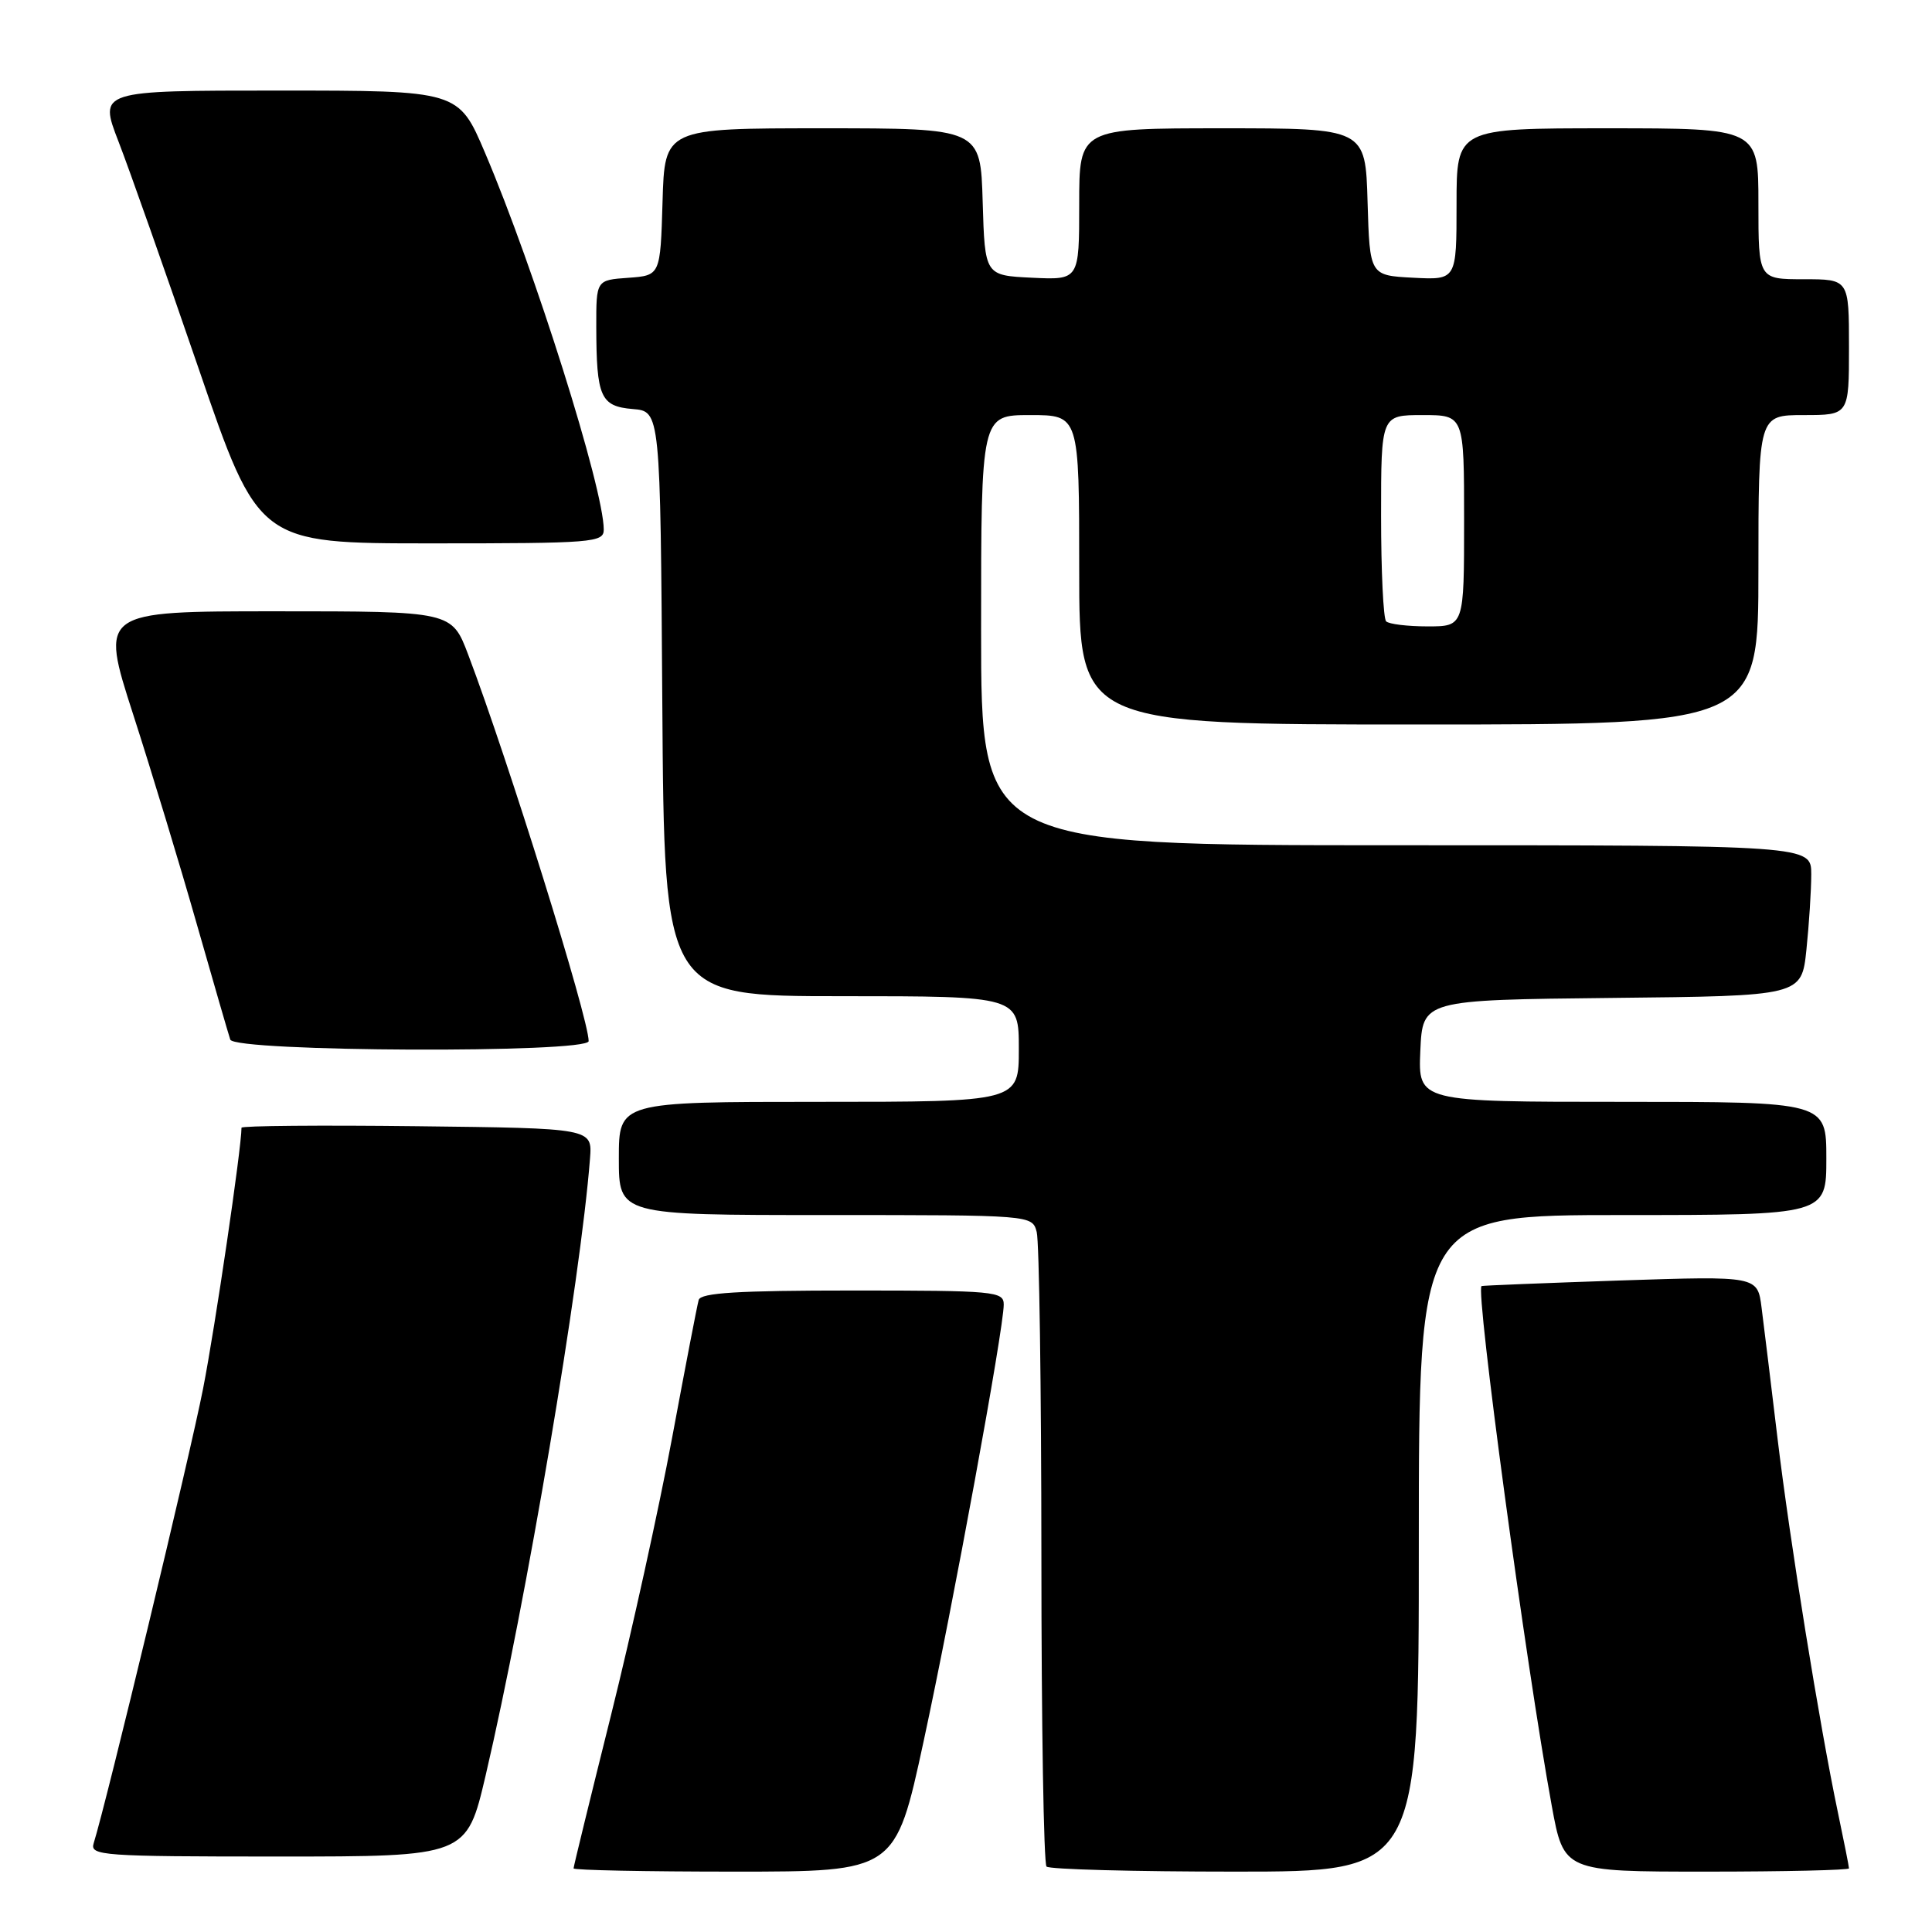 <?xml version="1.0" encoding="UTF-8" standalone="no"?>
<!DOCTYPE svg PUBLIC "-//W3C//DTD SVG 1.1//EN" "http://www.w3.org/Graphics/SVG/1.1/DTD/svg11.dtd" >
<svg xmlns="http://www.w3.org/2000/svg" xmlns:xlink="http://www.w3.org/1999/xlink" version="1.1" viewBox="0 0 256 256">
 <g >
 <path fill="currentColor"
d=" M 122.38 230.75 C 126.27 212.76 133.00 176.09 133.00 172.86 C 133.00 171.11 131.84 171.00 112.97 171.00 C 97.80 171.00 92.85 171.30 92.58 172.25 C 92.38 172.94 90.80 181.15 89.06 190.50 C 87.32 199.85 83.67 216.42 80.95 227.32 C 78.23 238.22 76.00 247.33 76.00 247.57 C 76.00 247.81 85.60 248.00 97.32 248.00 C 118.65 248.00 118.65 248.00 122.38 230.75 Z  M 188.00 204.50 C 188.00 161.00 188.00 161.00 215.00 161.00 C 242.00 161.00 242.00 161.00 242.00 153.50 C 242.00 146.00 242.00 146.00 214.95 146.00 C 187.91 146.00 187.91 146.00 188.20 139.25 C 188.50 132.50 188.50 132.50 213.61 132.23 C 238.72 131.97 238.72 131.97 239.36 125.84 C 239.71 122.47 240.00 117.97 240.00 115.85 C 240.00 112.00 240.00 112.00 185.00 112.00 C 130.00 112.00 130.00 112.00 130.00 83.50 C 130.00 55.00 130.00 55.00 136.50 55.00 C 143.00 55.00 143.00 55.00 143.00 75.50 C 143.00 96.00 143.00 96.00 188.00 96.00 C 233.00 96.00 233.00 96.00 233.00 75.50 C 233.00 55.00 233.00 55.00 239.00 55.00 C 245.00 55.00 245.00 55.00 245.00 46.00 C 245.00 37.00 245.00 37.00 239.00 37.00 C 233.00 37.00 233.00 37.00 233.00 27.00 C 233.00 17.00 233.00 17.00 213.00 17.00 C 193.00 17.00 193.00 17.00 193.00 27.05 C 193.00 37.10 193.00 37.10 187.25 36.80 C 181.50 36.50 181.50 36.50 181.21 26.75 C 180.93 17.00 180.93 17.00 161.96 17.00 C 143.00 17.00 143.00 17.00 143.00 27.05 C 143.00 37.10 143.00 37.10 136.75 36.80 C 130.50 36.50 130.50 36.50 130.21 26.75 C 129.93 17.00 129.93 17.00 109.00 17.00 C 88.07 17.00 88.07 17.00 87.79 26.75 C 87.50 36.50 87.50 36.50 83.25 36.81 C 79.00 37.11 79.00 37.11 79.01 43.31 C 79.03 52.62 79.57 53.84 83.85 54.20 C 87.50 54.50 87.50 54.50 87.76 93.25 C 88.02 132.00 88.02 132.00 111.51 132.00 C 135.00 132.00 135.00 132.00 135.00 139.00 C 135.00 146.00 135.00 146.00 108.50 146.00 C 82.00 146.00 82.00 146.00 82.00 153.50 C 82.00 161.00 82.00 161.00 109.38 161.00 C 136.77 161.00 136.77 161.00 137.37 163.25 C 137.70 164.49 137.98 183.76 137.99 206.08 C 137.99 228.40 138.30 246.97 138.67 247.33 C 139.03 247.70 150.28 248.00 163.67 248.00 C 188.00 248.00 188.00 248.00 188.00 204.50 Z  M 245.00 247.57 C 245.00 247.33 244.34 244.01 243.54 240.20 C 241.10 228.61 237.17 204.25 235.52 190.50 C 234.66 183.35 233.72 175.60 233.42 173.29 C 232.89 169.07 232.89 169.07 214.69 169.67 C 204.69 170.01 196.42 170.34 196.31 170.41 C 195.50 170.99 202.18 220.48 205.61 239.25 C 207.21 248.00 207.21 248.00 226.10 248.00 C 236.50 248.00 245.00 247.80 245.00 247.57 Z  M 64.35 235.25 C 69.75 212.14 76.92 169.80 78.18 153.50 C 78.49 149.50 78.49 149.50 55.25 149.23 C 42.46 149.08 32.00 149.17 32.00 149.43 C 32.00 152.12 28.51 175.84 26.91 184.00 C 25.18 192.84 14.14 238.71 12.41 244.25 C 11.90 245.88 13.51 246.00 36.85 246.00 C 61.83 246.00 61.83 246.00 64.35 235.25 Z  M 78.00 137.95 C 78.00 134.92 67.33 100.70 62.04 86.75 C 59.86 81.00 59.86 81.00 36.55 81.00 C 13.24 81.00 13.24 81.00 17.65 94.68 C 20.08 102.21 23.87 114.70 26.07 122.43 C 28.28 130.17 30.28 137.06 30.51 137.75 C 31.07 139.39 78.00 139.58 78.00 137.95 Z  M 80.00 70.17 C 80.00 64.78 70.81 35.59 64.27 20.25 C 60.76 12.00 60.76 12.00 36.93 12.00 C 13.09 12.00 13.09 12.00 15.70 18.75 C 17.14 22.46 21.90 35.96 26.29 48.75 C 34.26 72.00 34.26 72.00 57.13 72.00 C 78.62 72.00 80.00 71.89 80.00 70.17 Z  M 183.67 82.33 C 183.30 81.97 183.00 75.67 183.00 68.33 C 183.00 55.00 183.00 55.00 188.50 55.00 C 194.00 55.00 194.00 55.00 194.00 69.00 C 194.00 83.00 194.00 83.00 189.17 83.00 C 186.51 83.00 184.03 82.70 183.67 82.33 Z "/>
</g>
</svg>